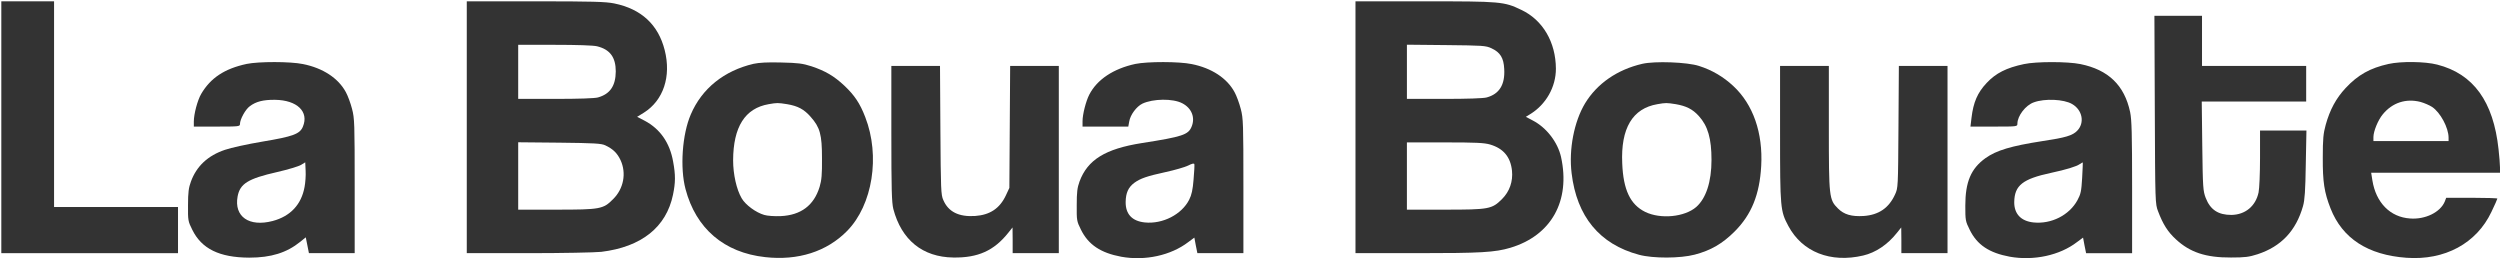 <?xml version="1.0" standalone="no"?>
<!DOCTYPE svg PUBLIC "-//W3C//DTD SVG 20010904//EN"
 "http://www.w3.org/TR/2001/REC-SVG-20010904/DTD/svg10.dtd">
<svg version="1.0" xmlns="http://www.w3.org/2000/svg"
 width="1896pt" height="196pt" viewBox="0 0 1896 196"
 preserveAspectRatio="xMidYMid meet">

<g transform="translate(0,196) scale(0.1,-0.1)"
fill="#333" stroke="none">
<path d="M10 995 l0 -955 670 0 670 0 0 175 0 175 -470 0 -470 0 0 780 0 780
-200 0 -200 0 0 -955z"/>
<path d="M3540 995 l0 -955 468 0 c257 0 506 5 552 10 305 37 493 187 544 433
19 93 20 148 1 251 -25 143 -99 249 -217 311 l-56 29 52 32 c147 93 208 274
157 474 -49 193 -177 312 -383 354 -65 13 -162 16 -598 16 l-520 0 0 -955z
m988 614 c98 -24 142 -83 142 -191 -1 -109 -43 -171 -135 -197 -25 -7 -147
-11 -322 -11 l-283 0 0 205 0 205 276 0 c171 0 293 -4 322 -11z m62 -751 c58
-27 91 -59 116 -112 46 -99 24 -217 -56 -296 -75 -76 -97 -80 -432 -80 l-288
0 0 256 0 255 313 -3 c262 -3 318 -6 347 -20z"/>
<path d="M10280 995 l0 -955 468 0 c484 0 589 6 707 41 310 93 457 355 384
688 -25 112 -110 223 -214 277 l-53 28 31 19 c122 74 197 207 197 346 -1 201
-99 369 -262 446 -131 63 -155 65 -735 65 l-523 0 0 -955z m1031 599 c67 -31
93 -73 97 -157 7 -119 -37 -190 -133 -216 -25 -7 -149 -11 -322 -11 l-283 0 0
206 0 205 298 -3 c278 -3 300 -4 343 -24z m-10 -730 c101 -30 155 -94 166
-199 8 -81 -18 -157 -75 -214 -77 -77 -98 -81 -434 -81 l-288 0 0 255 0 255
288 0 c235 0 298 -3 343 -16z"/>
<path d="M16342 1128 c3 -707 3 -714 25 -771 37 -98 74 -156 135 -212 107 -99
227 -139 418 -138 106 0 137 4 202 25 179 59 291 178 344 365 13 45 18 117 21
316 l5 257 -176 0 -176 0 0 -210 c0 -115 -5 -232 -11 -259 -22 -105 -102 -170
-207 -171 -99 0 -159 39 -194 129 -20 53 -22 76 -26 394 l-4 337 396 0 396 0
0 135 0 135 -395 0 -395 0 0 190 0 190 -180 0 -181 0 3 -712z"/>
<path d="M1870 1475 c-167 -36 -273 -106 -344 -227 -28 -48 -56 -152 -56 -210
l0 -38 175 0 c169 0 175 1 175 20 0 35 41 110 74 134 47 36 103 50 192 49 167
-2 259 -90 211 -204 -23 -55 -73 -74 -307 -113 -113 -19 -240 -47 -283 -62
-131 -44 -216 -124 -259 -241 -17 -46 -22 -82 -22 -178 -1 -116 0 -123 32
-187 71 -145 206 -211 432 -212 166 0 284 37 387 120 l42 34 12 -60 12 -60
173 0 174 0 0 508 c0 474 -1 514 -20 586 -11 43 -32 100 -47 127 -57 106 -174
183 -325 213 -96 20 -336 20 -428 1z m440 -932 c-24 -134 -107 -223 -242 -259
-179 -47 -294 33 -266 186 18 97 79 135 299 185 83 19 166 44 183 55 l31 19 3
-65 c2 -35 -2 -90 -8 -121z"/>
<path d="M5715 1476 c-223 -52 -392 -187 -476 -384 -65 -150 -83 -404 -40
-566 79 -299 292 -482 604 -516 250 -28 468 42 622 199 193 197 252 568 137
863 -40 104 -81 165 -158 238 -79 74 -145 112 -249 147 -69 22 -101 26 -230
29 -103 3 -169 -1 -210 -10z m254 -306 c83 -14 129 -39 179 -96 71 -80 86
-134 86 -314 1 -124 -3 -167 -18 -217 -43 -141 -142 -215 -295 -222 -47 -2
-103 2 -125 9 -63 18 -142 76 -171 126 -39 66 -65 182 -65 288 1 254 90 395
270 426 64 11 68 11 139 0z"/>
<path d="M8610 1475 c-166 -36 -290 -118 -349 -233 -26 -51 -51 -150 -51 -201
l0 -41 174 0 173 0 7 38 c8 51 55 114 100 136 81 38 231 40 302 3 72 -37 100
-109 71 -178 -25 -61 -69 -76 -377 -124 -278 -44 -412 -127 -473 -292 -17 -47
-21 -81 -21 -178 -1 -116 0 -123 32 -187 56 -114 150 -176 305 -205 182 -33
377 10 509 111 l46 34 11 -59 12 -59 175 0 174 0 0 508 c0 474 -1 514 -20 586
-11 43 -32 100 -47 127 -57 106 -174 183 -325 213 -96 20 -336 20 -428 1z
m442 -877 c-6 -77 -15 -117 -33 -152 -56 -112 -201 -187 -337 -173 -96 10
-146 63 -145 155 1 69 20 111 65 145 47 34 96 51 238 82 69 15 145 37 170 49
31 16 46 19 48 11 2 -7 -1 -59 -6 -117z"/>
<path d="M12455 1476 c-190 -44 -343 -150 -434 -300 -83 -138 -124 -349 -102
-529 39 -329 212 -539 511 -619 107 -29 314 -28 423 1 122 32 210 83 303 176
127 127 189 279 201 496 14 251 -61 467 -212 607 -75 70 -162 121 -260 152
-89 29 -335 38 -430 16z m254 -306 c80 -14 128 -38 175 -90 69 -76 96 -172 96
-333 0 -165 -41 -291 -116 -357 -88 -76 -270 -94 -387 -37 -113 56 -166 167
-174 368 -12 266 78 417 267 449 64 11 68 11 139 0z"/>
<path d="M15350 1474 c-133 -28 -214 -69 -283 -143 -70 -74 -101 -147 -115
-264 l-8 -67 178 0 c178 0 178 0 178 23 1 59 62 139 125 161 82 30 227 24 290
-13 78 -45 97 -142 39 -202 -35 -37 -89 -53 -264 -79 -238 -37 -349 -70 -433
-130 -109 -79 -152 -179 -152 -360 0 -110 1 -118 33 -182 56 -115 148 -176
305 -205 181 -32 378 10 509 111 l46 34 11 -59 12 -59 175 0 174 0 0 499 c0
406 -3 513 -15 571 -43 203 -165 321 -377 364 -97 20 -336 20 -428 0z m441
-864 c-6 -101 -10 -121 -36 -169 -62 -113 -198 -182 -333 -168 -95 10 -147 65
-146 155 2 126 64 175 279 221 116 25 192 48 219 67 11 8 21 13 22 11 1 -1 -2
-54 -5 -117z"/>
<path d="M18115 1475 c-140 -31 -233 -83 -326 -183 -72 -77 -119 -164 -151
-279 -18 -65 -22 -106 -22 -248 -1 -183 11 -264 59 -386 89 -227 283 -353 576
-374 290 -21 531 109 644 348 25 52 45 97 45 101 0 3 -87 6 -194 6 l-194 0
-11 -29 c-34 -81 -148 -137 -263 -128 -151 10 -259 120 -286 290 l-9 57 489 0
488 0 0 40 c0 23 -5 84 -11 138 -39 363 -191 572 -465 642 -92 24 -275 26
-369 5z m242 -288 c29 -8 68 -25 88 -38 63 -42 125 -158 125 -233 l0 -26 -285
0 -285 0 0 30 c0 44 35 130 71 173 73 89 176 122 286 94z"/>
<path d="M6760 947 c0 -429 3 -522 15 -572 62 -235 222 -365 455 -368 187 -3
309 52 417 188 l32 40 1 -97 0 -98 175 0 175 0 0 710 0 710 -185 0 -184 0 -3
-462 -3 -463 -26 -56 c-47 -100 -121 -149 -234 -157 -124 -8 -203 32 -241 121
-18 39 -19 81 -22 530 l-3 487 -184 0 -185 0 0 -513z"/>
<path d="M13500 948 c0 -567 2 -588 63 -702 105 -197 320 -282 567 -224 95 22
186 83 257 173 l32 40 1 -97 0 -98 175 0 175 0 0 710 0 710 -185 0 -184 0 -3
-462 c-3 -459 -3 -463 -26 -513 -47 -103 -124 -155 -237 -163 -93 -6 -150 11
-196 57 -67 67 -69 84 -69 613 l0 468 -185 0 -185 0 0 -512z"/>
</g>
</svg>

